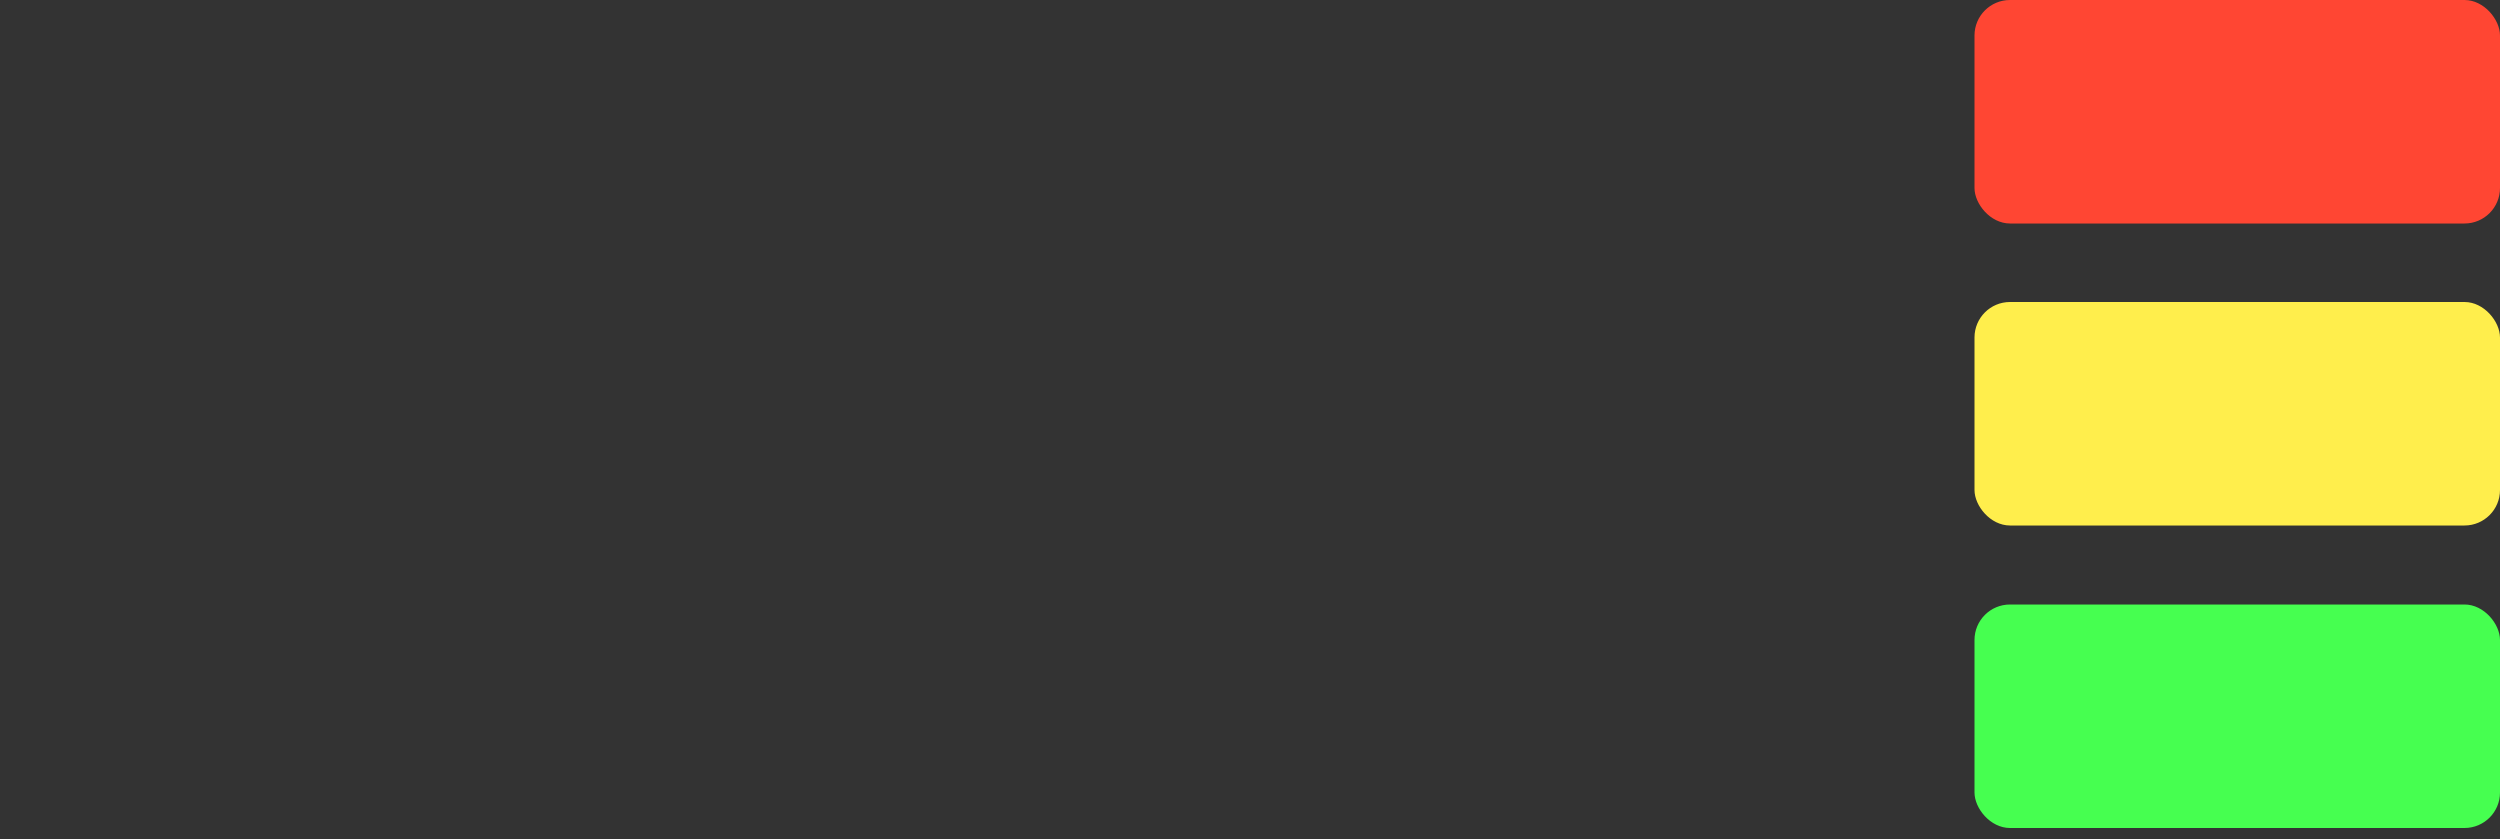 <?xml version="1.0" encoding="UTF-8"?><svg id="Layer_1" xmlns="http://www.w3.org/2000/svg" viewBox="0 0 50 16.78"><rect x="0" y="0" width="50" height="16.78" fill="#333333" stroke="none"/><defs><style>.cls-1{fill:#ffee4c;}.cls-1,.cls-2,.cls-3,.cls-4{stroke-width:0px;}.cls-2{fill:#46ff50;}.cls-3{fill:#cfd0d2;}.cls-4{fill:#ff4633;}.cls-5{opacity:0;}</style></defs><g class="cls-5"><path class="cls-3" d="M13.07,0c.29,0,.52.23.52.52v10.19c0,1.14-.25,2.17-.75,3.09-.5.92-1.26,1.64-2.28,2.18-1.02.54-2.29.8-3.83.8-2.19,0-3.86-.56-5.01-1.68-1.15-1.12-1.72-2.6-1.72-4.44V.52C0,.23.23,0,.52,0h2.46c.29,0,.52.23.52.52v9.62c0,1.37.28,2.33.84,2.88.56.55,1.39.83,2.48.83.77,0,1.39-.13,1.87-.4.48-.26.83-.67,1.06-1.22s.34-1.25.34-2.11V.52c0-.29.23-.52.52-.52h2.46Z"/><path class="cls-3" d="M30.8.69l-5.28,15.52c-.07.21-.27.35-.49.35h-3.08c-.22,0-.42-.14-.49-.35L16.19.69c-.11-.34.14-.69.49-.69h2.44c.23,0,.43.15.49.36l3,9.49c.05.17.14.48.26.93.12.46.24.94.37,1.45.12.51.21.93.25,1.26.05-.33.13-.75.24-1.26.12-.51.23-.99.35-1.44.12-.46.2-.77.25-.95L27.38.36c.07-.22.27-.36.49-.36h2.44c.36,0,.61.35.49.69Z"/><path class="cls-3" d="M33.41,16.04V.52c0-.29.23-.52.52-.52h2.47c.29,0,.52.23.52.52v15.52c0,.29-.23.52-.52.52h-2.47c-.29,0-.52-.23-.52-.52Z"/></g><rect class="cls-2" x="39.49" y="12.09" width="10.51" height="4.47" rx=".71" ry=".71"/><rect class="cls-1" x="39.49" y="6.04" width="10.51" height="4.47" rx=".71" ry=".71"/><rect class="cls-4" x="39.49" y="0" width="10.51" height="4.47" rx=".71" ry=".71"/></svg>